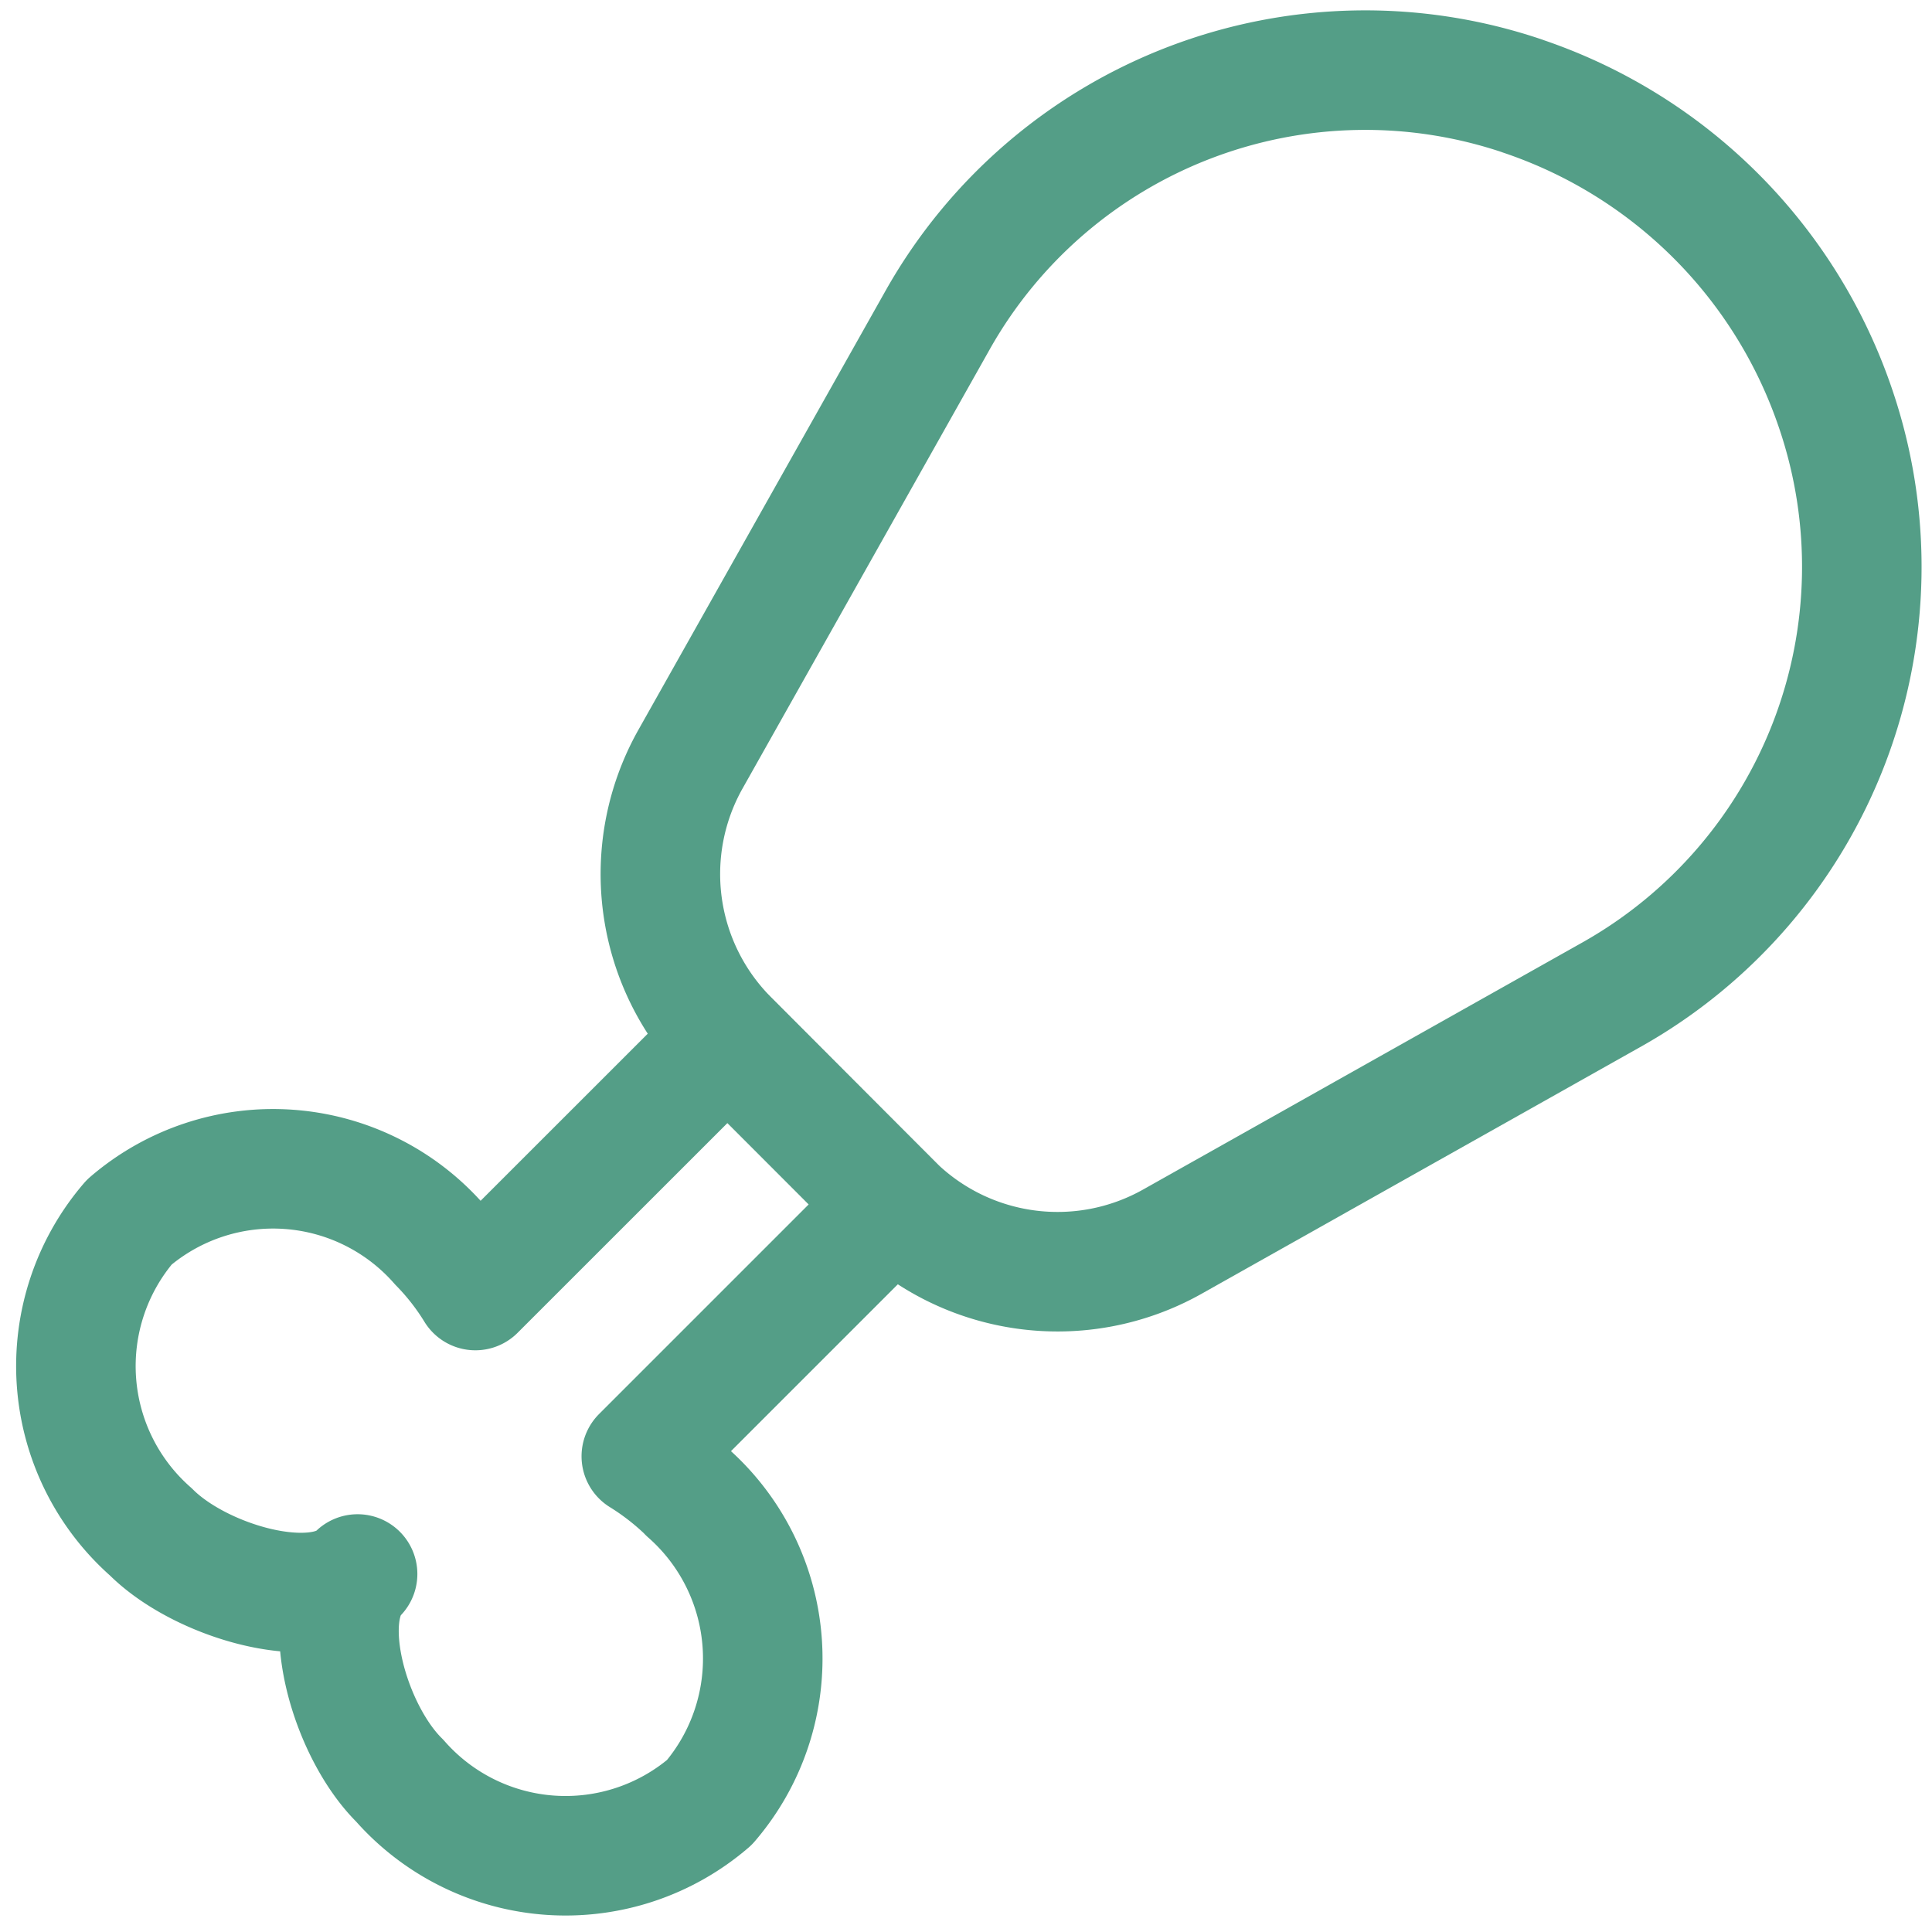 <svg xmlns="http://www.w3.org/2000/svg" width="23.227" height="23.226" viewBox="0 0 23.227 23.226">
  <g id="Group_347" data-name="Group 347" transform="translate(0.145 0.086)">
    <path id="Path_376" data-name="Path 376" d="M18.161,1.069h0a5.9,5.9,0,0,0-7.028,2.683L8.151,9.05a2.816,2.816,0,0,0,.474,3.369l1.949,1.955a2.816,2.816,0,0,0,3.369.471l5.3-2.981a5.9,5.9,0,0,0,2.683-7.029h0a5.989,5.989,0,0,0-3.764-3.765Z" fill="none" stroke="#549e87" stroke-linecap="round" stroke-linejoin="round" stroke-width="1.437"/>
    <path id="Path_377" data-name="Path 377" d="M8.125,17.859a3.283,3.283,0,0,0-.56-.437l3.029-3.029L8.6,12.4l-3.03,3.029a3.155,3.155,0,0,0-.437-.56,2.653,2.653,0,0,0-3.724-.262,2.655,2.655,0,0,0,.261,3.725c.6.6,1.989,1,2.484.505-.494.494-.1,1.886.506,2.484a2.653,2.653,0,0,0,3.724.262,2.655,2.655,0,0,0-.261-3.724Z" fill="none" stroke="#549e87" stroke-linecap="round" stroke-linejoin="round" stroke-width="1.437"/>
  </g>
</svg>

